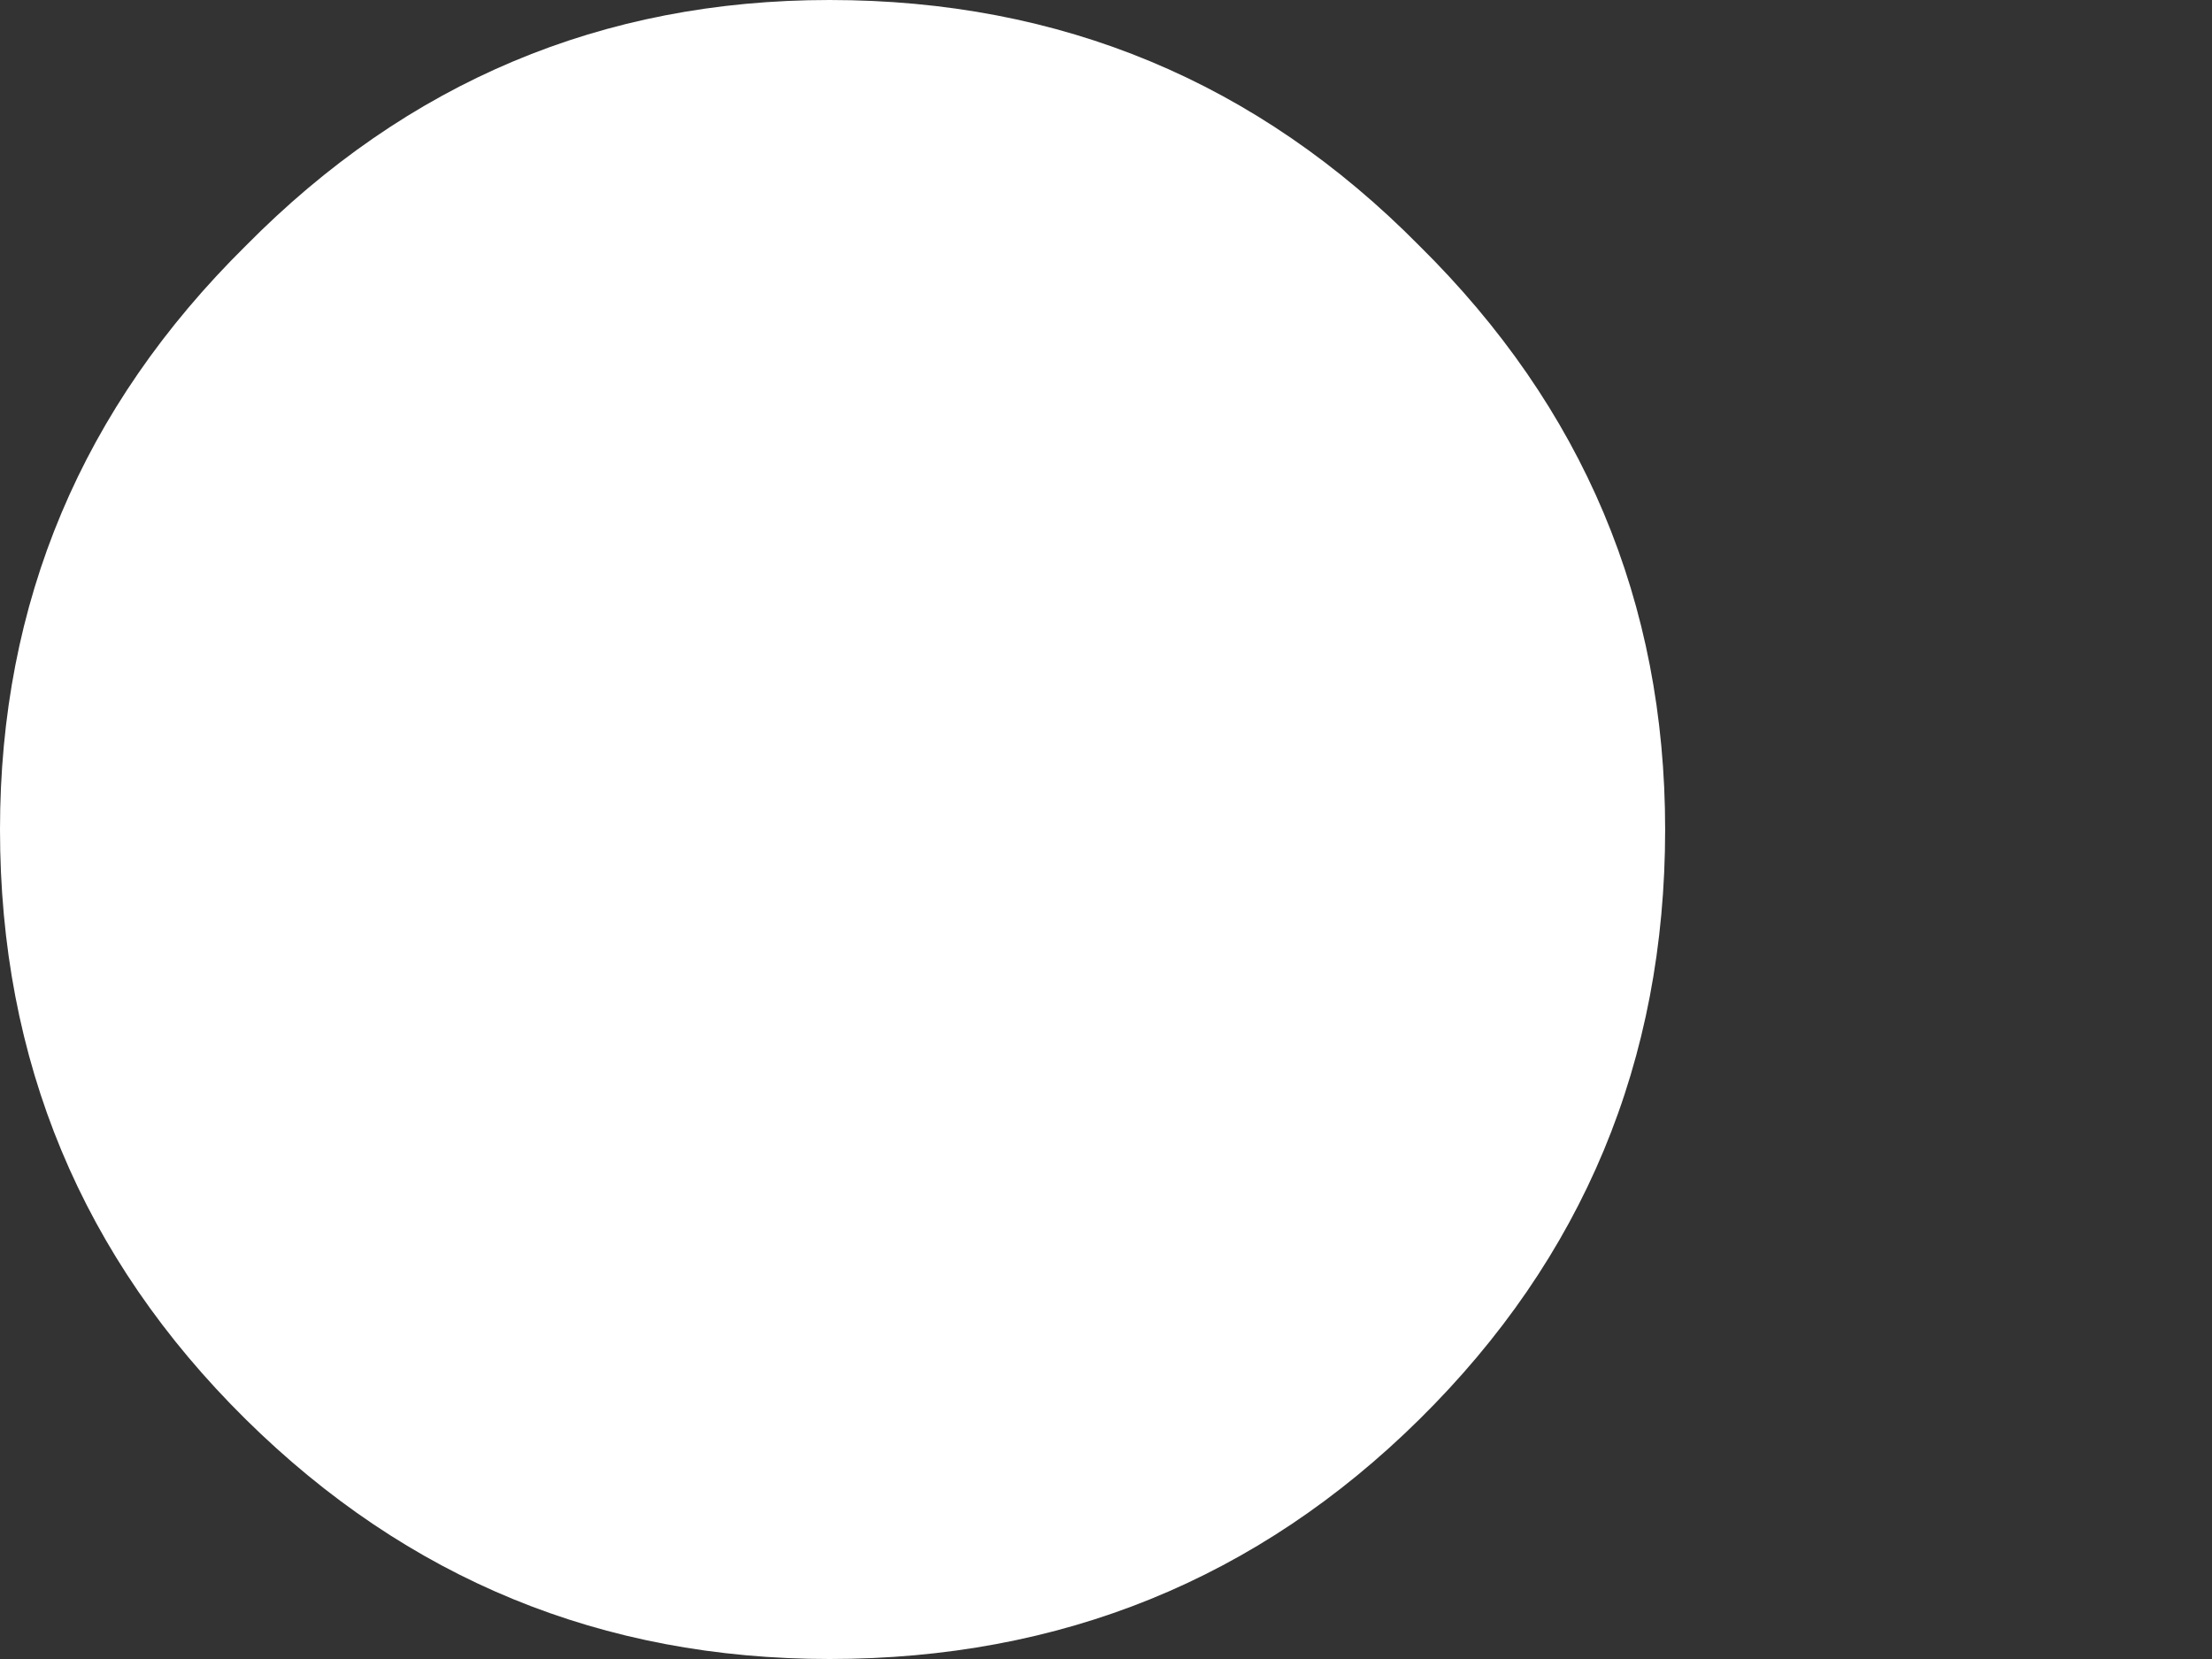<?xml version="1.0" encoding="UTF-8" standalone="no"?>
<svg xmlns:xlink="http://www.w3.org/1999/xlink" height="27.0px" width="36.0px" xmlns="http://www.w3.org/2000/svg">
  <rect width="100%" height="100%" fill="#333333" stroke="none"/>
  <g transform="matrix(1.0, 0.0, 0.0, 1.0, 0.0, 0.0)">
    <path d="M36.0 27.0 L0.0 27.0 0.0 0.0 36.0 0.0 36.0 27.0" fill="#9e9e9b" fill-opacity="0.0" fill-rule="evenodd" stroke="none"/>
    <path d="M23.1 4.0 Q27.1 7.95 27.1 13.5 27.1 19.15 23.1 23.1 19.15 27.0 13.5 27.0 7.95 27.0 4.0 23.1 0.0 19.15 0.0 13.5 0.0 7.95 4.0 4.0 7.95 0.0 13.5 0.0 19.15 0.0 23.1 4.0" fill="#ffffff" fill-rule="evenodd" stroke="none"/>
  </g>
</svg>
